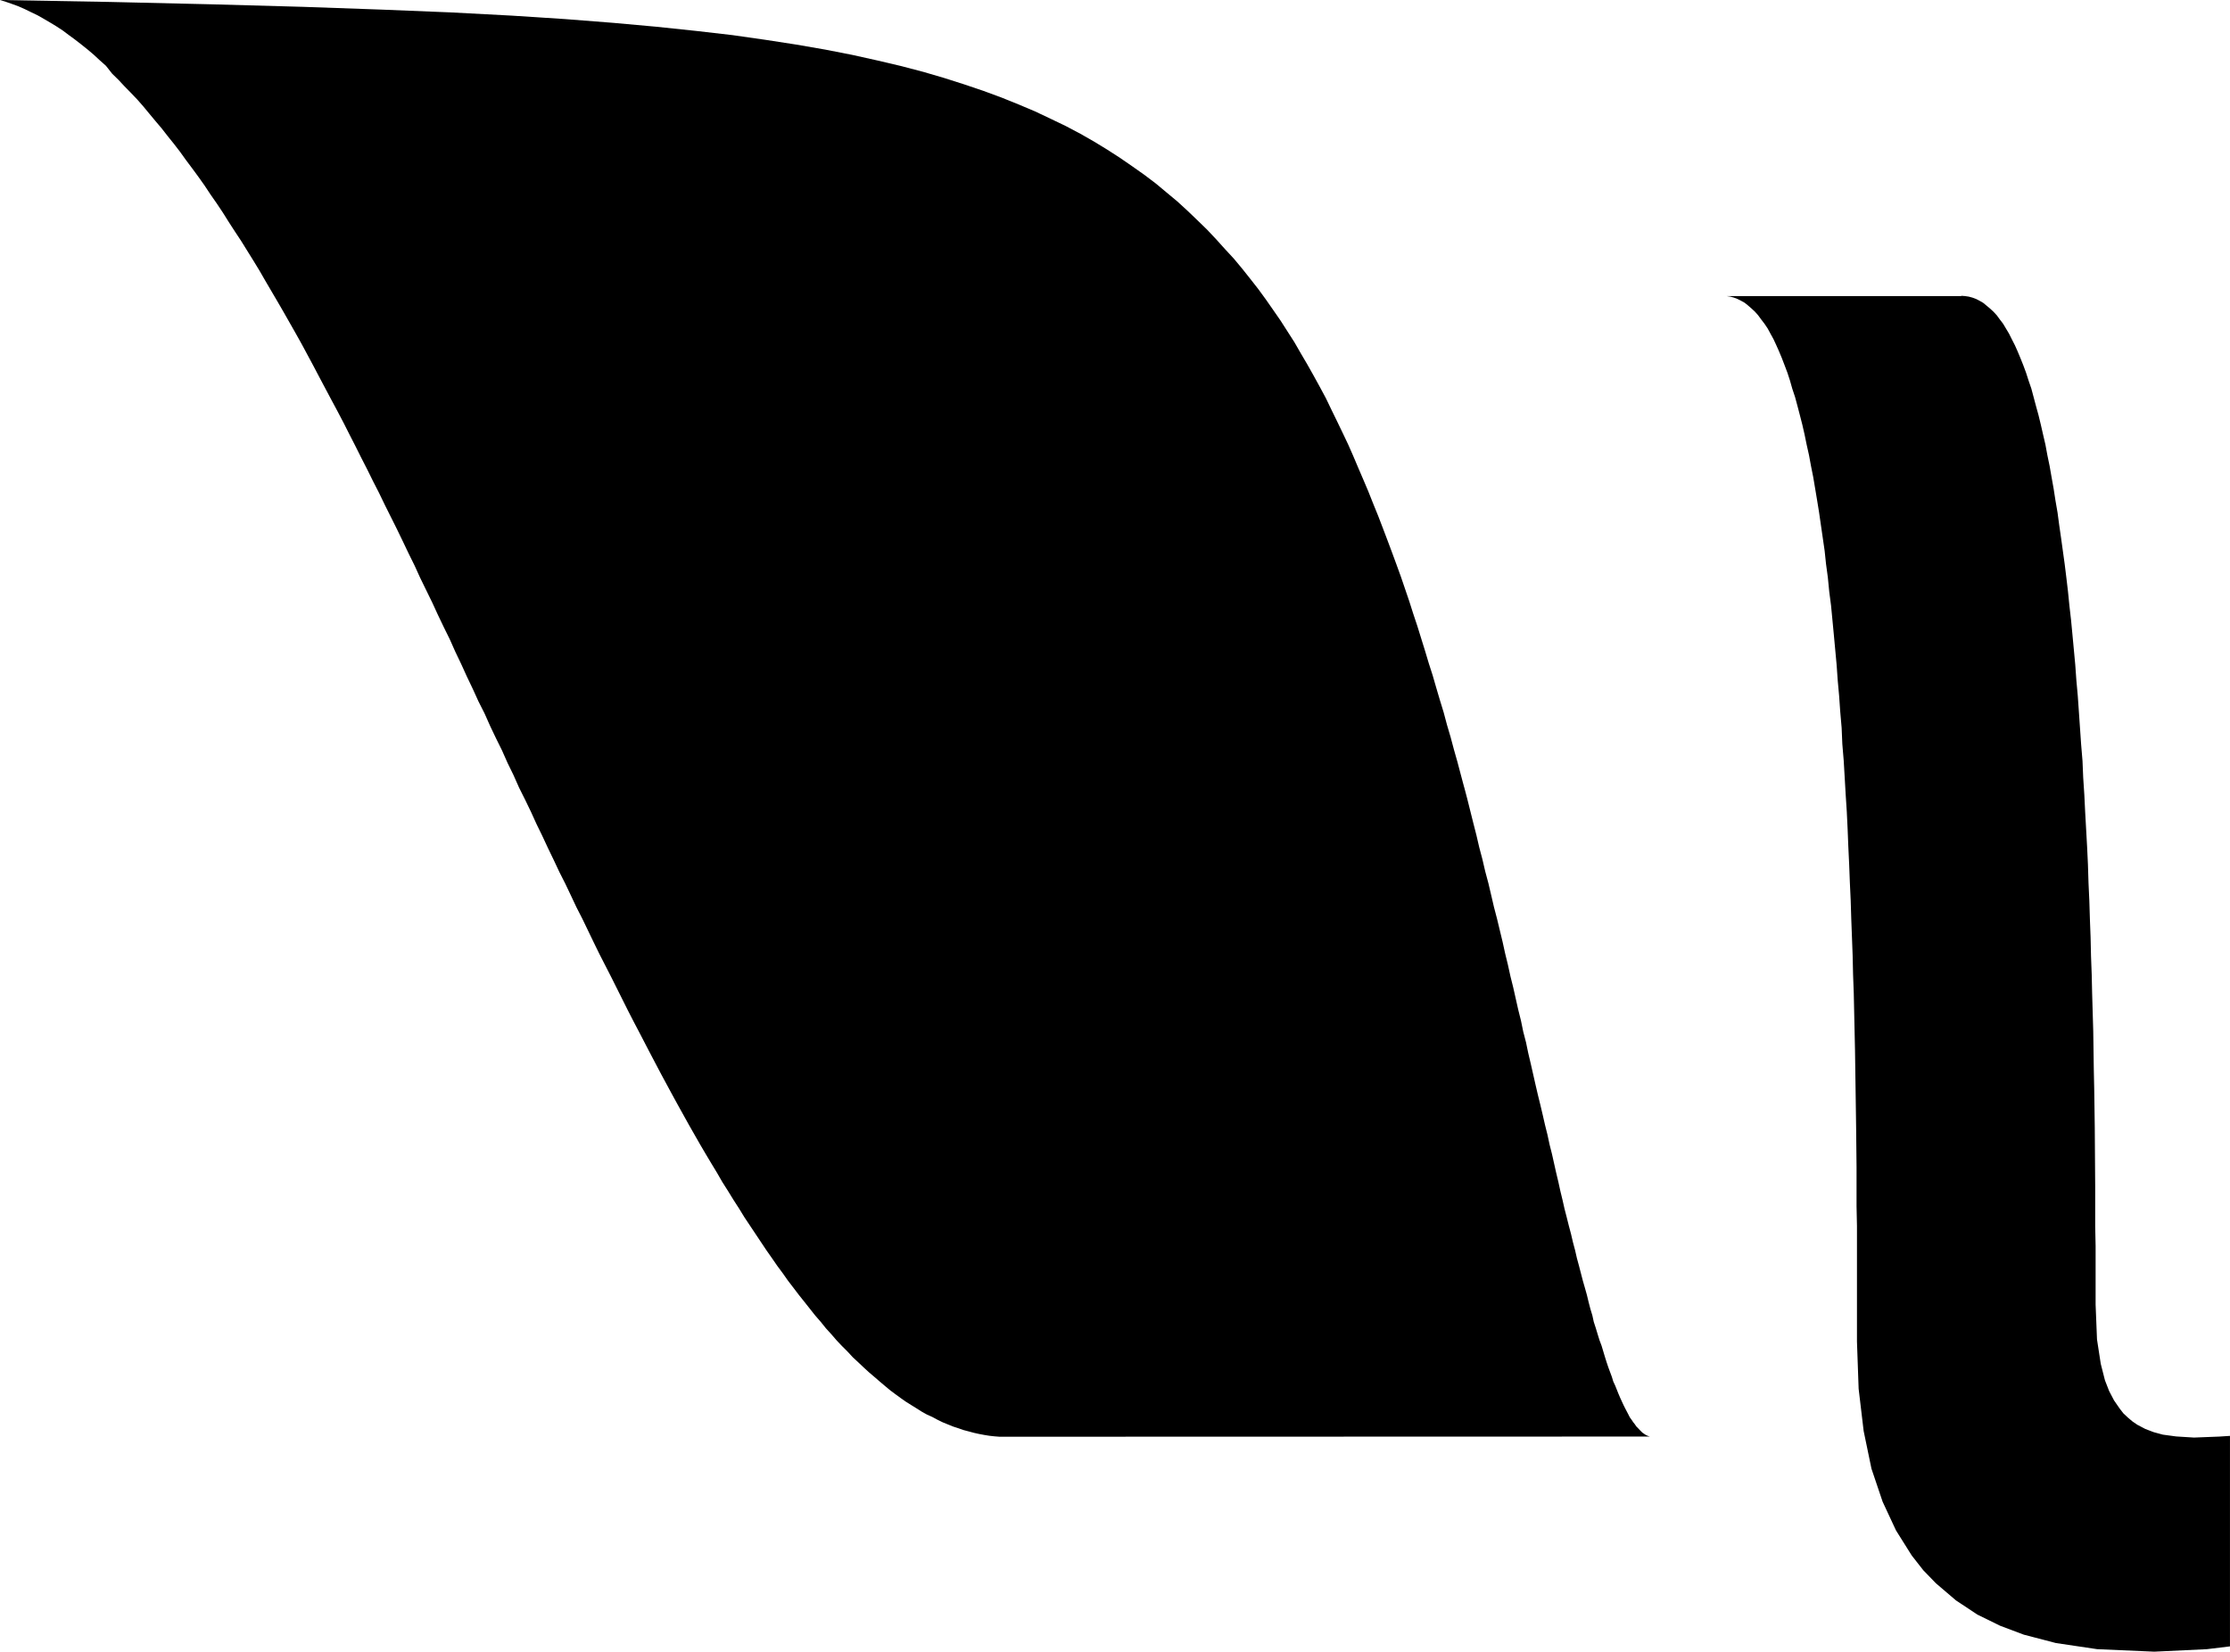 <svg xmlns="http://www.w3.org/2000/svg" fill-rule="evenodd" stroke-miterlimit="1.414" clip-rule="evenodd" stroke-linejoin="round" viewBox="0 0 15.998 11.849"><path d="M14.07 2.122l.027.002.027.004.026.007.027.01.025.013.026.015.024.02.024.02.025.023.024.026.022.03.023.03.043.072.02.04.022.043.02.045.02.048.02.05.02.054.018.056.02.058.016.06.017.064.018.065.017.07.016.07.017.073.014.076.016.077.014.08.015.084.013.084.015.087.012.09.013.09.013.094.013.094.012.097.012.102.01.1.012.105.01.105.01.107.01.107.008.112.01.11.008.115.016.233.01.12.005.12.008.122.006.123.007.125.007.126.006.127.004.13.006.13.004.13.005.132.003.133.005.134.003.133.004.136.004.136.002.137.002.138.003.14.004.278.003.423v.283l.003.144v.42l.01.25.027.175.03.118.03.077.035.067.04.058.027.035.032.03.033.028.035.024.057.03.06.023.066.018.096.013.128.008.18-.007.078-.005v1.51l-.165.02-.378.018-.41-.018-.296-.044-.23-.06-.17-.064-.163-.08-.154-.102-.144-.123-.09-.093-.083-.106-.113-.18-.096-.206-.08-.237-.056-.27-.036-.303-.012-.338v-.831l-.003-.14v-.282l-.003-.282-.002-.14-.002-.138-.002-.14-.002-.137-.006-.274-.003-.137-.005-.134-.003-.135-.005-.133-.005-.132-.004-.13-.006-.13-.005-.13-.006-.126-.005-.126-.006-.125-.008-.123-.007-.122-.007-.12-.01-.12-.005-.117-.01-.115-.008-.114-.01-.11-.008-.113-.01-.108-.01-.108-.01-.105-.01-.104-.013-.1-.01-.102-.013-.096-.01-.095-.027-.186-.013-.09-.014-.086-.014-.084-.014-.083-.016-.08-.014-.076-.017-.076-.015-.073-.016-.07-.018-.07-.017-.065-.017-.063-.02-.06-.017-.06-.018-.055-.02-.053-.02-.052-.02-.048-.02-.045-.02-.043-.022-.04-.02-.037-.023-.034-.023-.03-.022-.03-.024-.027-.025-.023-.023-.02-.025-.02-.025-.014-.026-.013-.026-.01-.026-.007-.027-.004h-.027 1.712zM.005 0l.784.014.732.017.65.018.568.02.495.02.435.023.386.025.345.027.31.028.285.03.26.03.238.034.22.034.208.036.194.038.18.04.17.04.16.042.15.044.144.046.136.046.13.048.124.05.118.05.112.053.108.052.104.055.098.056.095.058.093.06.087.06.085.06.082.062.078.065.077.064.073.067.07.067.07.068.066.07.063.07.063.068.06.072.058.073.058.074.054.074.053.076.052.075.05.078.05.078.046.08.047.08.045.08.044.08.043.08.04.083.04.082.04.083.04.084.037.084.036.085.037.086.036.085.035.088.035.086.033.086.033.087.033.088.032.087.032.088.03.088.03.088.028.088.03.09.027.087.028.09.027.09.028.087.026.09.026.088.027.088.024.09.026.088.024.09.025.088.023.087.024.09.003.01.02.076.022.088.022.088.022.086.02.086.023.087.02.086.023.086.02.085.02.086.022.084.02.083.02.083.018.082.02.082.018.082.02.08.018.08.018.08.02.08.016.078.02.077.016.077.018.076.034.15.017.073.018.073.017.072.016.07.018.072.015.07.017.067.015.067.015.067.016.067.014.064.016.066.014.062.016.062.015.06.016.06.014.06.015.056.013.057.015.055.014.054.014.054.015.052.014.05.012.05.013.05.014.046.01.046.015.046.013.043.013.042.015.04.012.04.012.04.012.038.012.036.013.035.013.035.01.033.014.03.012.03.012.03.012.028.023.05.012.024.023.044.01.02.013.018.012.018.012.015.01.015.012.012.012.013.01.01.01.01.022.015.012.006.01.004.01.003h.01H7.17l-.037-.003-.036-.004-.037-.006-.037-.007-.036-.008-.037-.01-.038-.01-.037-.013-.037-.012-.037-.015-.037-.015-.037-.018-.037-.02-.04-.018-.036-.02-.038-.024-.037-.023-.04-.025-.037-.026-.037-.027-.04-.03-.036-.03-.038-.032-.038-.033-.04-.034-.037-.034-.038-.036-.04-.037-.037-.04-.04-.04-.038-.04-.038-.044-.04-.044-.037-.046-.04-.046-.076-.096-.04-.05-.038-.05-.04-.052-.038-.054-.04-.054-.038-.055-.04-.057-.038-.057-.04-.06-.04-.06-.04-.06-.038-.062-.04-.062-.04-.065-.04-.063-.038-.066-.04-.066-.04-.067-.04-.068-.04-.07-.04-.07-.04-.072-.04-.072-.04-.073-.04-.074-.04-.074-.04-.076-.04-.076-.04-.077-.04-.077-.042-.08-.04-.078-.04-.08-.04-.08-.04-.08-.042-.082-.042-.082-.04-.082-.04-.083-.04-.083-.043-.084-.04-.085-.04-.084-.043-.085-.04-.085-.042-.087-.04-.086-.042-.086-.04-.088-.042-.087-.043-.086-.04-.09-.042-.086-.04-.09-.043-.087-.042-.088-.04-.09-.044-.087-.04-.088-.043-.09-.04-.088-.043-.09-.04-.09-.043-.087-.043-.09-.04-.087-.086-.176-.04-.088-.043-.087-.042-.088-.042-.087-.043-.086-.043-.086-.042-.087-.043-.084-.042-.085-.043-.084-.042-.084-.043-.084-.042-.083-.043-.082-.044-.082-.085-.16-.042-.08-.043-.08-.043-.08-.043-.077-.087-.153-.044-.076-.044-.075-.044-.075-.042-.073-.044-.072-.087-.14-.045-.068-.044-.068-.042-.067-.044-.066-.044-.063-.043-.065-.044-.062-.044-.06-.045-.06-.043-.06-.044-.057-.045-.056L1.159.92 1.114.867 1.07.814 1.027.762.983.712.938.665.893.619.85.573.805.529.76.472.715.432.672.392.627.354.582.318.538.284.493.251.449.218.403.188.36.162.314.135.27.11.224.088.179.066.134.046.088.029.042.013 0 0h.005z"/></svg>